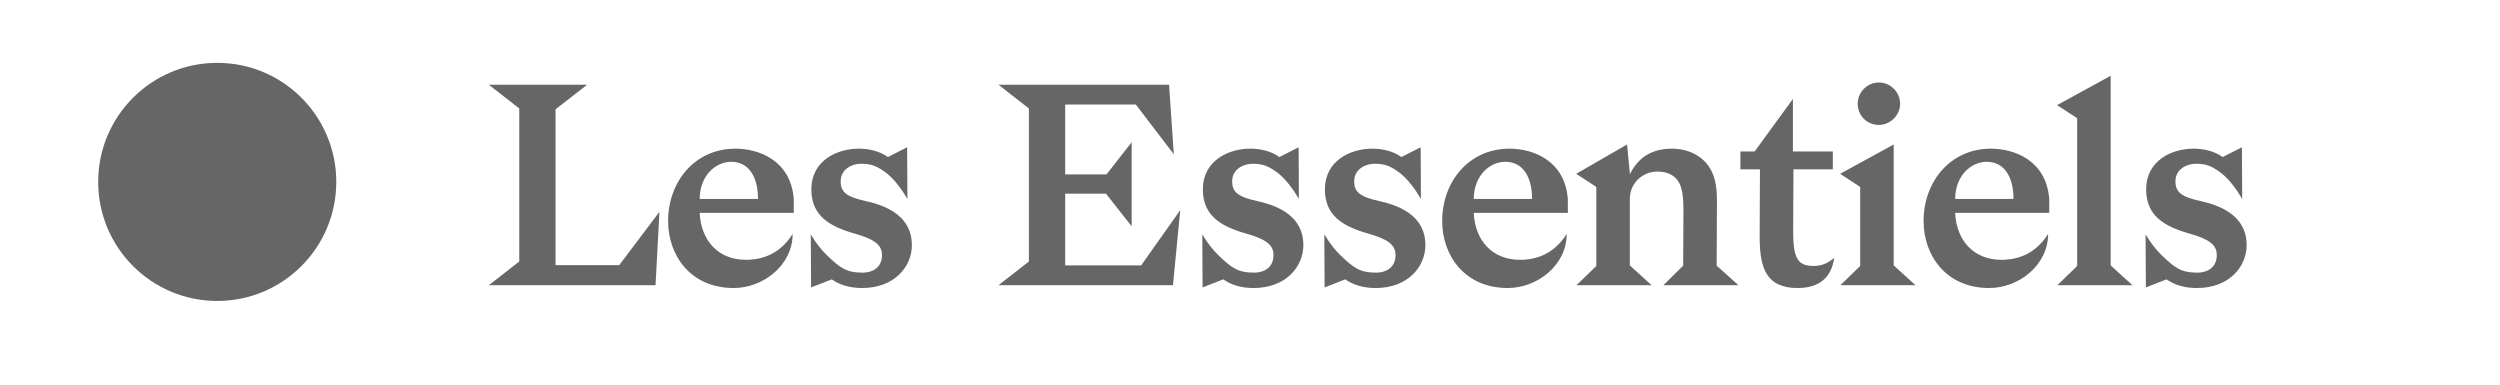 <?xml version="1.0" encoding="UTF-8"?><svg id="Calque_1" xmlns="http://www.w3.org/2000/svg" viewBox="0 0 6299.83 970.5"><defs><style>.cls-1{fill:#666;}</style></defs><g><path class="cls-1" d="m1651.9,718.74h-420.1l76.7-59.81v-385.62l-76.7-59.81h247.7l-79.51,61.93v392.66h160.44l101.33-134.41-9.85,185.07Z"/><path class="cls-1" d="m2000.22,536.48h-237.14c3.52,70.37,47.15,118.22,116.82,118.22,49.26,0,90.07-21.11,117.52-65.44,0,79.52-74.59,136.52-148.48,136.52-109.07,0-165.37-82.33-165.37-168.89,0-98.52,66.85-182.26,169.59-182.26,58.41,0,139.34,28.85,147.07,126.67v35.18Zm-90.07-35.18c0-55.59-23.21-93.59-67.55-93.59-38,0-78.81,33.07-79.52,93.59h147.07Z"/><path class="cls-1" d="m2297.87,617.41c0,54.88-44.33,108.37-125.26,108.37-31.67,0-56.3-7.74-76.7-21.82l-52.08,20.41-.7-133.7c14.78,23.92,24.63,36.59,40.11,52.07,33.07,31.66,48.55,44.33,90.78,44.33,22.52,0,48.55-11.26,48.55-44.33,0-26.04-19.7-40.11-68.96-54.19-65.44-18.29-109.07-46.44-109.07-111.18,0-72.48,64.04-102.74,119.63-102.74,23.93,0,52.08,5.63,73.18,21.11l48.56-24.63.71,130.18c-14.78-25.33-33.07-49.26-51.38-64.03-23.92-18.3-38.7-24.63-65.44-24.63-22.52,0-51.37,13.37-51.37,44.33,0,28.15,16.19,39.41,64.03,49.96,61.22,13.37,115.41,43.63,115.41,110.48Z"/><path class="cls-1" d="m2955.81,718.74h-439.8l76.7-59.81v-385.62l-76.7-59.81h429.95l11.96,175.22-95.7-125.26h-178.03v175.92h104.15l63.33-80.92v211.81l-64.75-82.33h-102.74v180.85h191.4l98.52-139.33-18.3,189.29Z"/><path class="cls-1" d="m3284.43,617.41c0,54.88-44.33,108.37-125.26,108.37-31.66,0-56.29-7.74-76.7-21.82l-52.07,20.41-.71-133.7c14.78,23.92,24.63,36.59,40.11,52.07,33.07,31.66,48.55,44.33,90.78,44.33,22.51,0,48.55-11.26,48.55-44.33,0-26.04-19.7-40.11-68.96-54.19-65.44-18.29-109.07-46.44-109.07-111.18,0-72.48,64.03-102.74,119.62-102.74,23.93,0,52.08,5.63,73.19,21.11l48.56-24.63.7,130.18c-14.78-25.33-33.07-49.26-51.37-64.03-23.92-18.3-38.7-24.63-65.44-24.63-22.52,0-51.37,13.37-51.37,44.33,0,28.15,16.19,39.41,64.03,49.96,61.22,13.37,115.4,43.63,115.4,110.48Z"/><path class="cls-1" d="m3591.94,617.41c0,54.88-44.33,108.37-125.26,108.37-31.67,0-56.3-7.74-76.7-21.82l-52.08,20.41-.7-133.7c14.78,23.92,24.63,36.59,40.11,52.07,33.07,31.66,48.55,44.33,90.78,44.33,22.52,0,48.55-11.26,48.55-44.33,0-26.04-19.7-40.11-68.96-54.19-65.44-18.29-109.07-46.44-109.07-111.18,0-72.48,64.04-102.74,119.63-102.74,23.93,0,52.08,5.63,73.18,21.11l48.56-24.63.71,130.18c-14.78-25.33-33.07-49.26-51.38-64.03-23.92-18.3-38.7-24.63-65.44-24.63-22.52,0-51.37,13.37-51.37,44.33,0,28.15,16.19,39.41,64.03,49.96,61.22,13.37,115.41,43.63,115.41,110.48Z"/><path class="cls-1" d="m3950.82,536.48h-237.14c3.52,70.37,47.15,118.22,116.81,118.22,49.27,0,90.07-21.11,117.52-65.44,0,79.52-74.59,136.52-148.48,136.52-109.07,0-165.36-82.33-165.36-168.89,0-98.52,66.85-182.26,169.59-182.26,58.41,0,139.33,28.85,147.07,126.67v35.18Zm-90.07-35.18c0-55.59-23.22-93.59-67.56-93.59-38,0-78.81,33.07-79.51,93.59h147.07Z"/><path class="cls-1" d="m4380.77,718.74h-189.29l49.96-49.26.71-137.22c0-27.44-1.41-53.48-10.56-71.07-10.56-19.7-29.56-28.85-54.89-28.85-39.41,0-69.67,30.96-69.67,68.96v167.48l54.89,49.96h-189.29l49.97-48.55v-199.15l-50.66-33.07,128.07-73.89,7.03,71.78v3.52c19-38.7,51.37-64.74,105.55-64.74,39.41,0,75.3,16.19,95,47.15,14.07,21.11,19,49.26,19,82.33l-.7,165.37,54.89,49.26Z"/><path class="cls-1" d="m4622.12,649.78c-7.03,49.96-38,76-92.18,76-78.81,0-95.71-49.26-95.71-129.48l.71-169.59h-49.26v-45.04h35.89l96.41-132.29v132.29h100.62v45.04h-99.22l-.71,157.63c0,68.26,12.67,85.85,51.37,85.85,20.41,0,35.18-6.33,52.07-20.41Z"/><path class="cls-1" d="m4637.6,718.74l49.97-48.55v-199.15l-50.67-33.07,135.11-73.89v304.7l54.89,49.96h-189.29Zm43.63-457.4c0-28.85,23.93-53.48,53.48-53.48s53.48,24.63,53.48,53.48-24.63,53.48-53.48,53.48c-30.26,0-53.48-23.93-53.48-53.48Z"/><path class="cls-1" d="m5163.95,536.48h-237.14c3.52,70.37,47.15,118.22,116.81,118.22,49.26,0,90.07-21.11,117.52-65.44,0,79.52-74.59,136.52-148.48,136.52-109.07,0-165.36-82.33-165.36-168.89,0-98.52,66.85-182.26,169.59-182.26,58.41,0,139.33,28.85,147.07,126.67v35.18Zm-90.07-35.18c0-55.59-23.22-93.59-67.55-93.59-38,0-78.81,33.07-79.52,93.59h147.07Z"/><path class="cls-1" d="m5184.35,718.74l49.96-48.55v-372.25l-50.66-33.07,135.11-73.89v477.81l54.89,49.96h-189.29Z"/><path class="cls-1" d="m5661.44,617.41c0,54.88-44.33,108.37-125.26,108.37-31.67,0-56.29-7.74-76.7-21.82l-52.07,20.41-.71-133.7c14.78,23.92,24.63,36.59,40.11,52.07,33.07,31.66,48.55,44.33,90.78,44.33,22.51,0,48.55-11.26,48.55-44.33,0-26.04-19.7-40.11-68.96-54.19-65.45-18.29-109.07-46.44-109.07-111.18,0-72.48,64.03-102.74,119.63-102.74,23.92,0,52.07,5.63,73.18,21.11l48.55-24.63.71,130.18c-14.77-25.33-33.07-49.26-51.37-64.03-23.93-18.3-38.7-24.63-65.44-24.63-22.52,0-51.37,13.37-51.37,44.33,0,28.15,16.19,39.41,64.03,49.96,61.22,13.37,115.4,43.63,115.4,110.48Z"/></g><circle class="cls-1" cx="547.42" cy="458.37" r="300"/></svg>